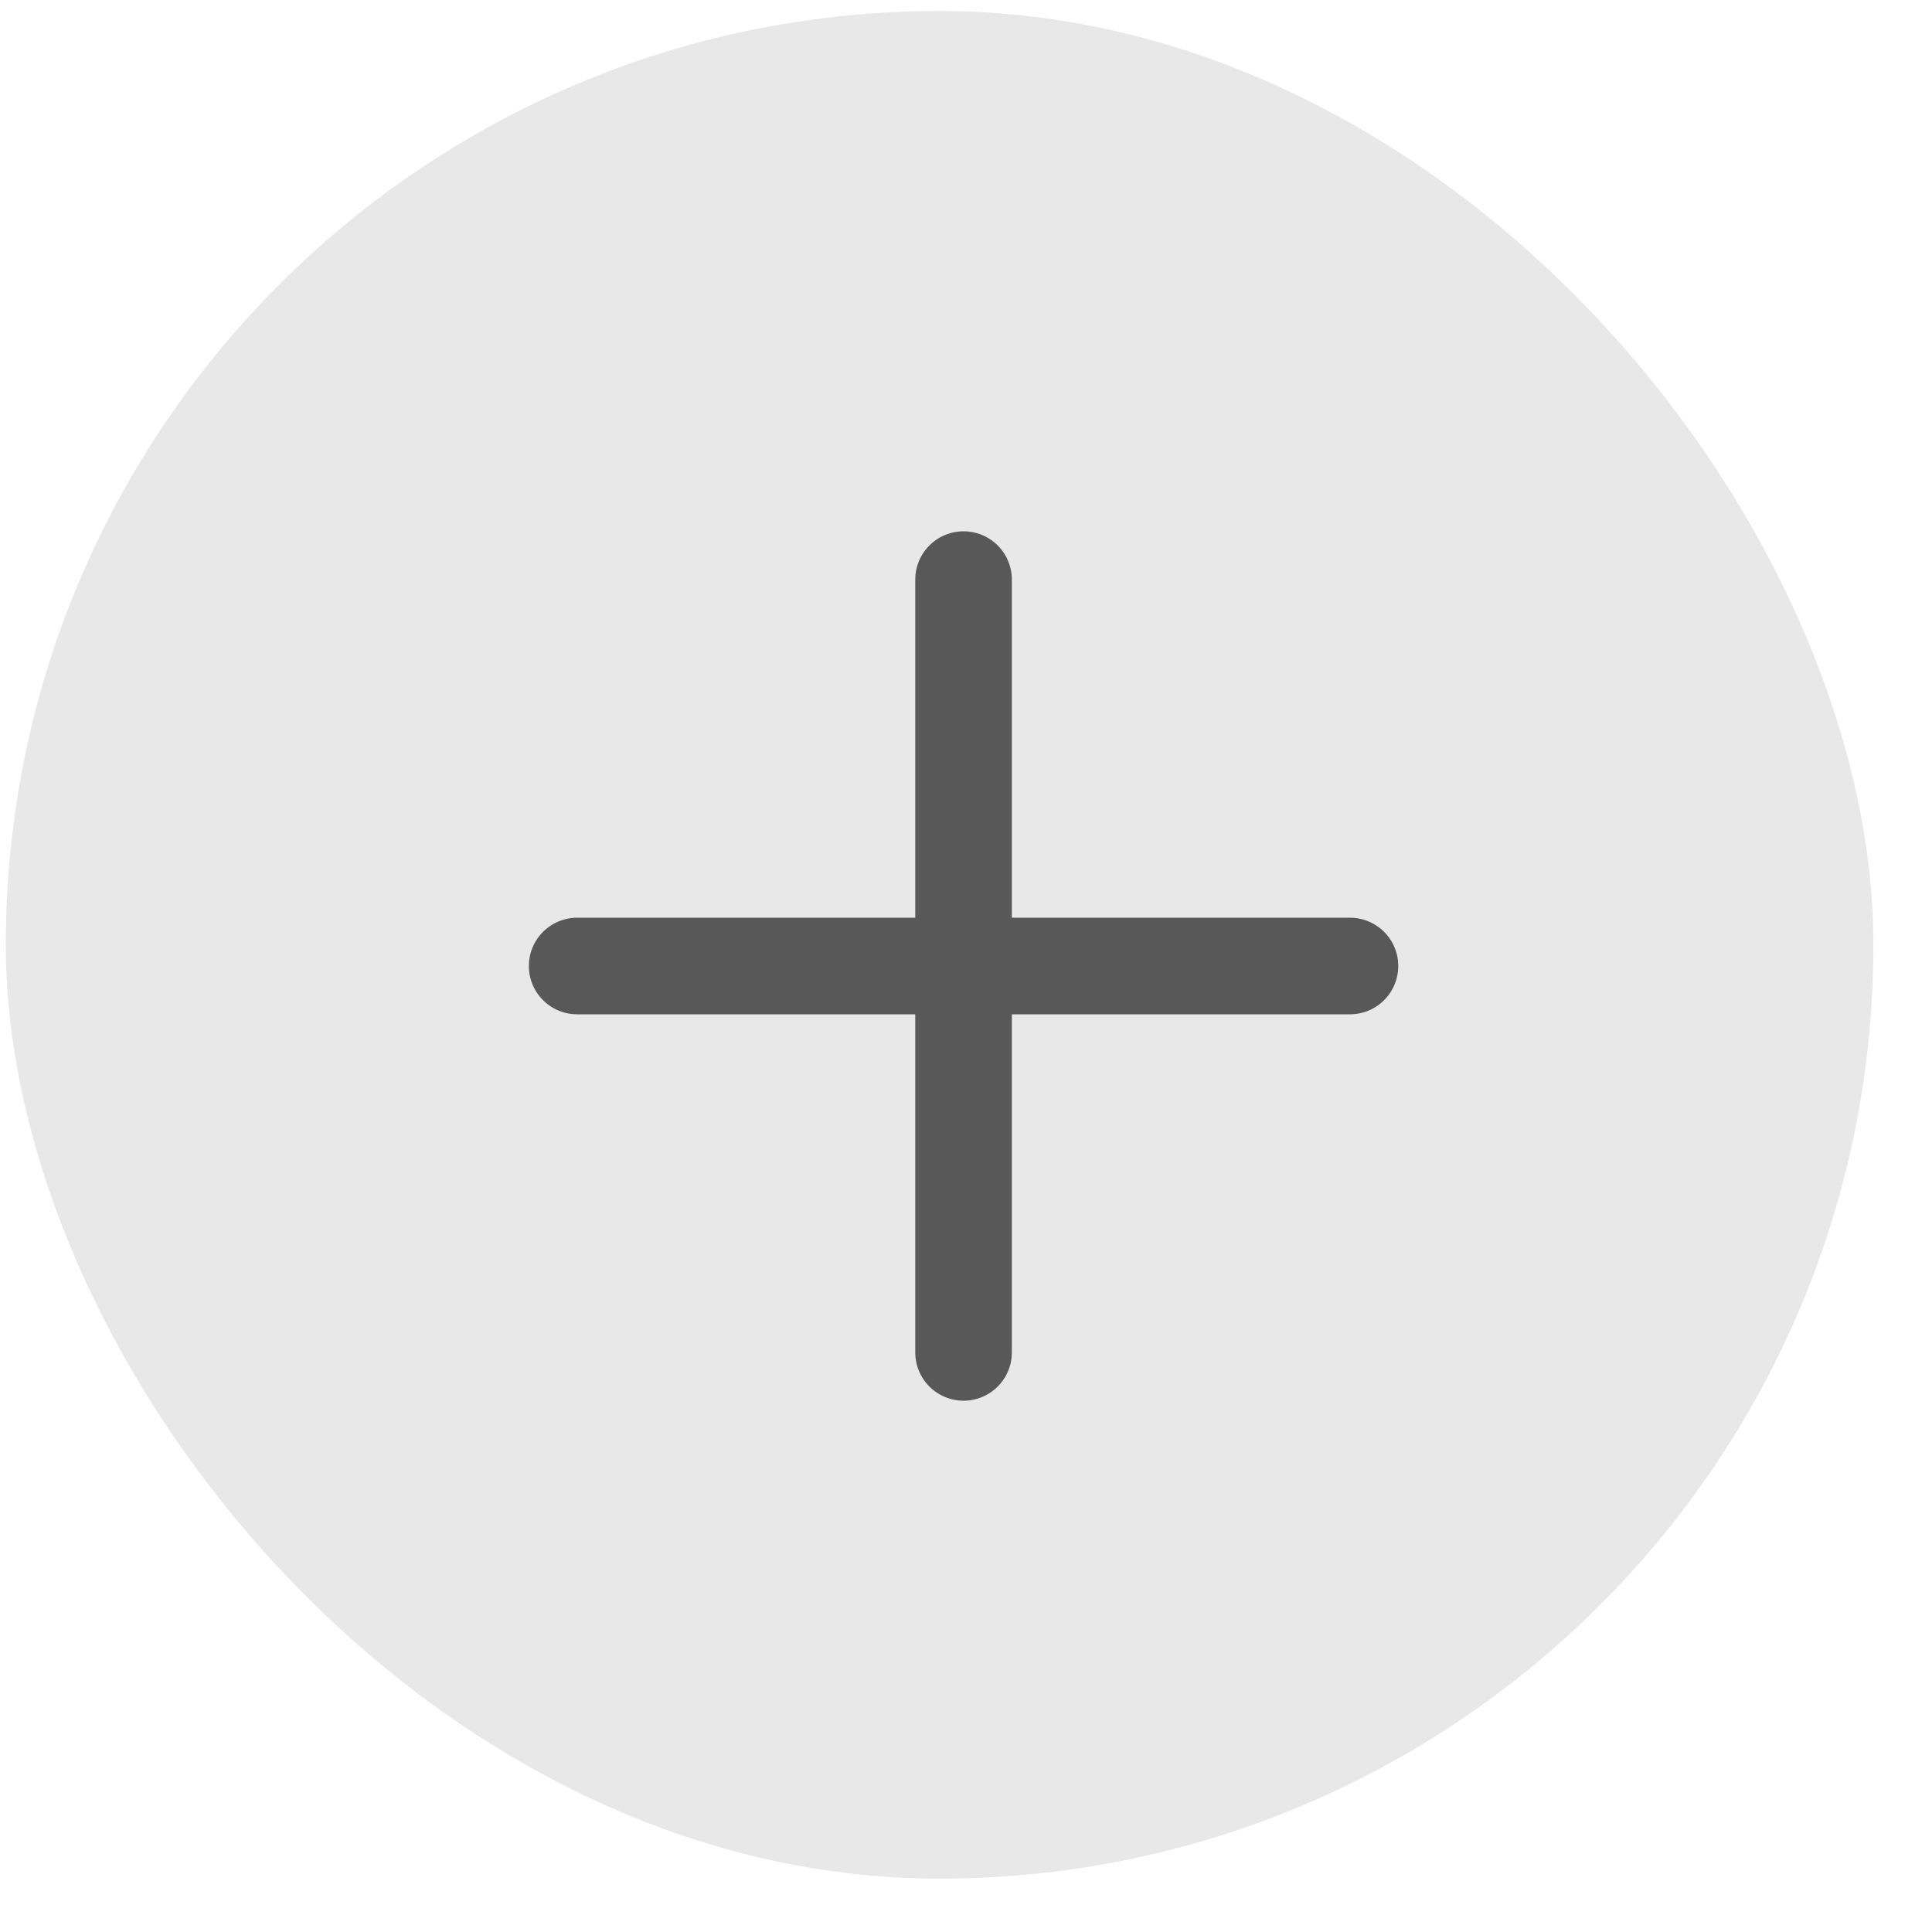 <svg width="30" height="30" viewBox="0 0 30 30" fill="none" xmlns="http://www.w3.org/2000/svg">
<rect x="0.09" y="0.171" width="29" height="29" rx="14.5" fill="#E8E8E8"/>
<path d="M8.962 15H20.962" stroke="#585858" stroke-width="1.5" stroke-linecap="round" stroke-linejoin="round"/>
<path d="M14.962 21V9" stroke="#585858" stroke-width="1.5" stroke-linecap="round" stroke-linejoin="round"/>
</svg>

